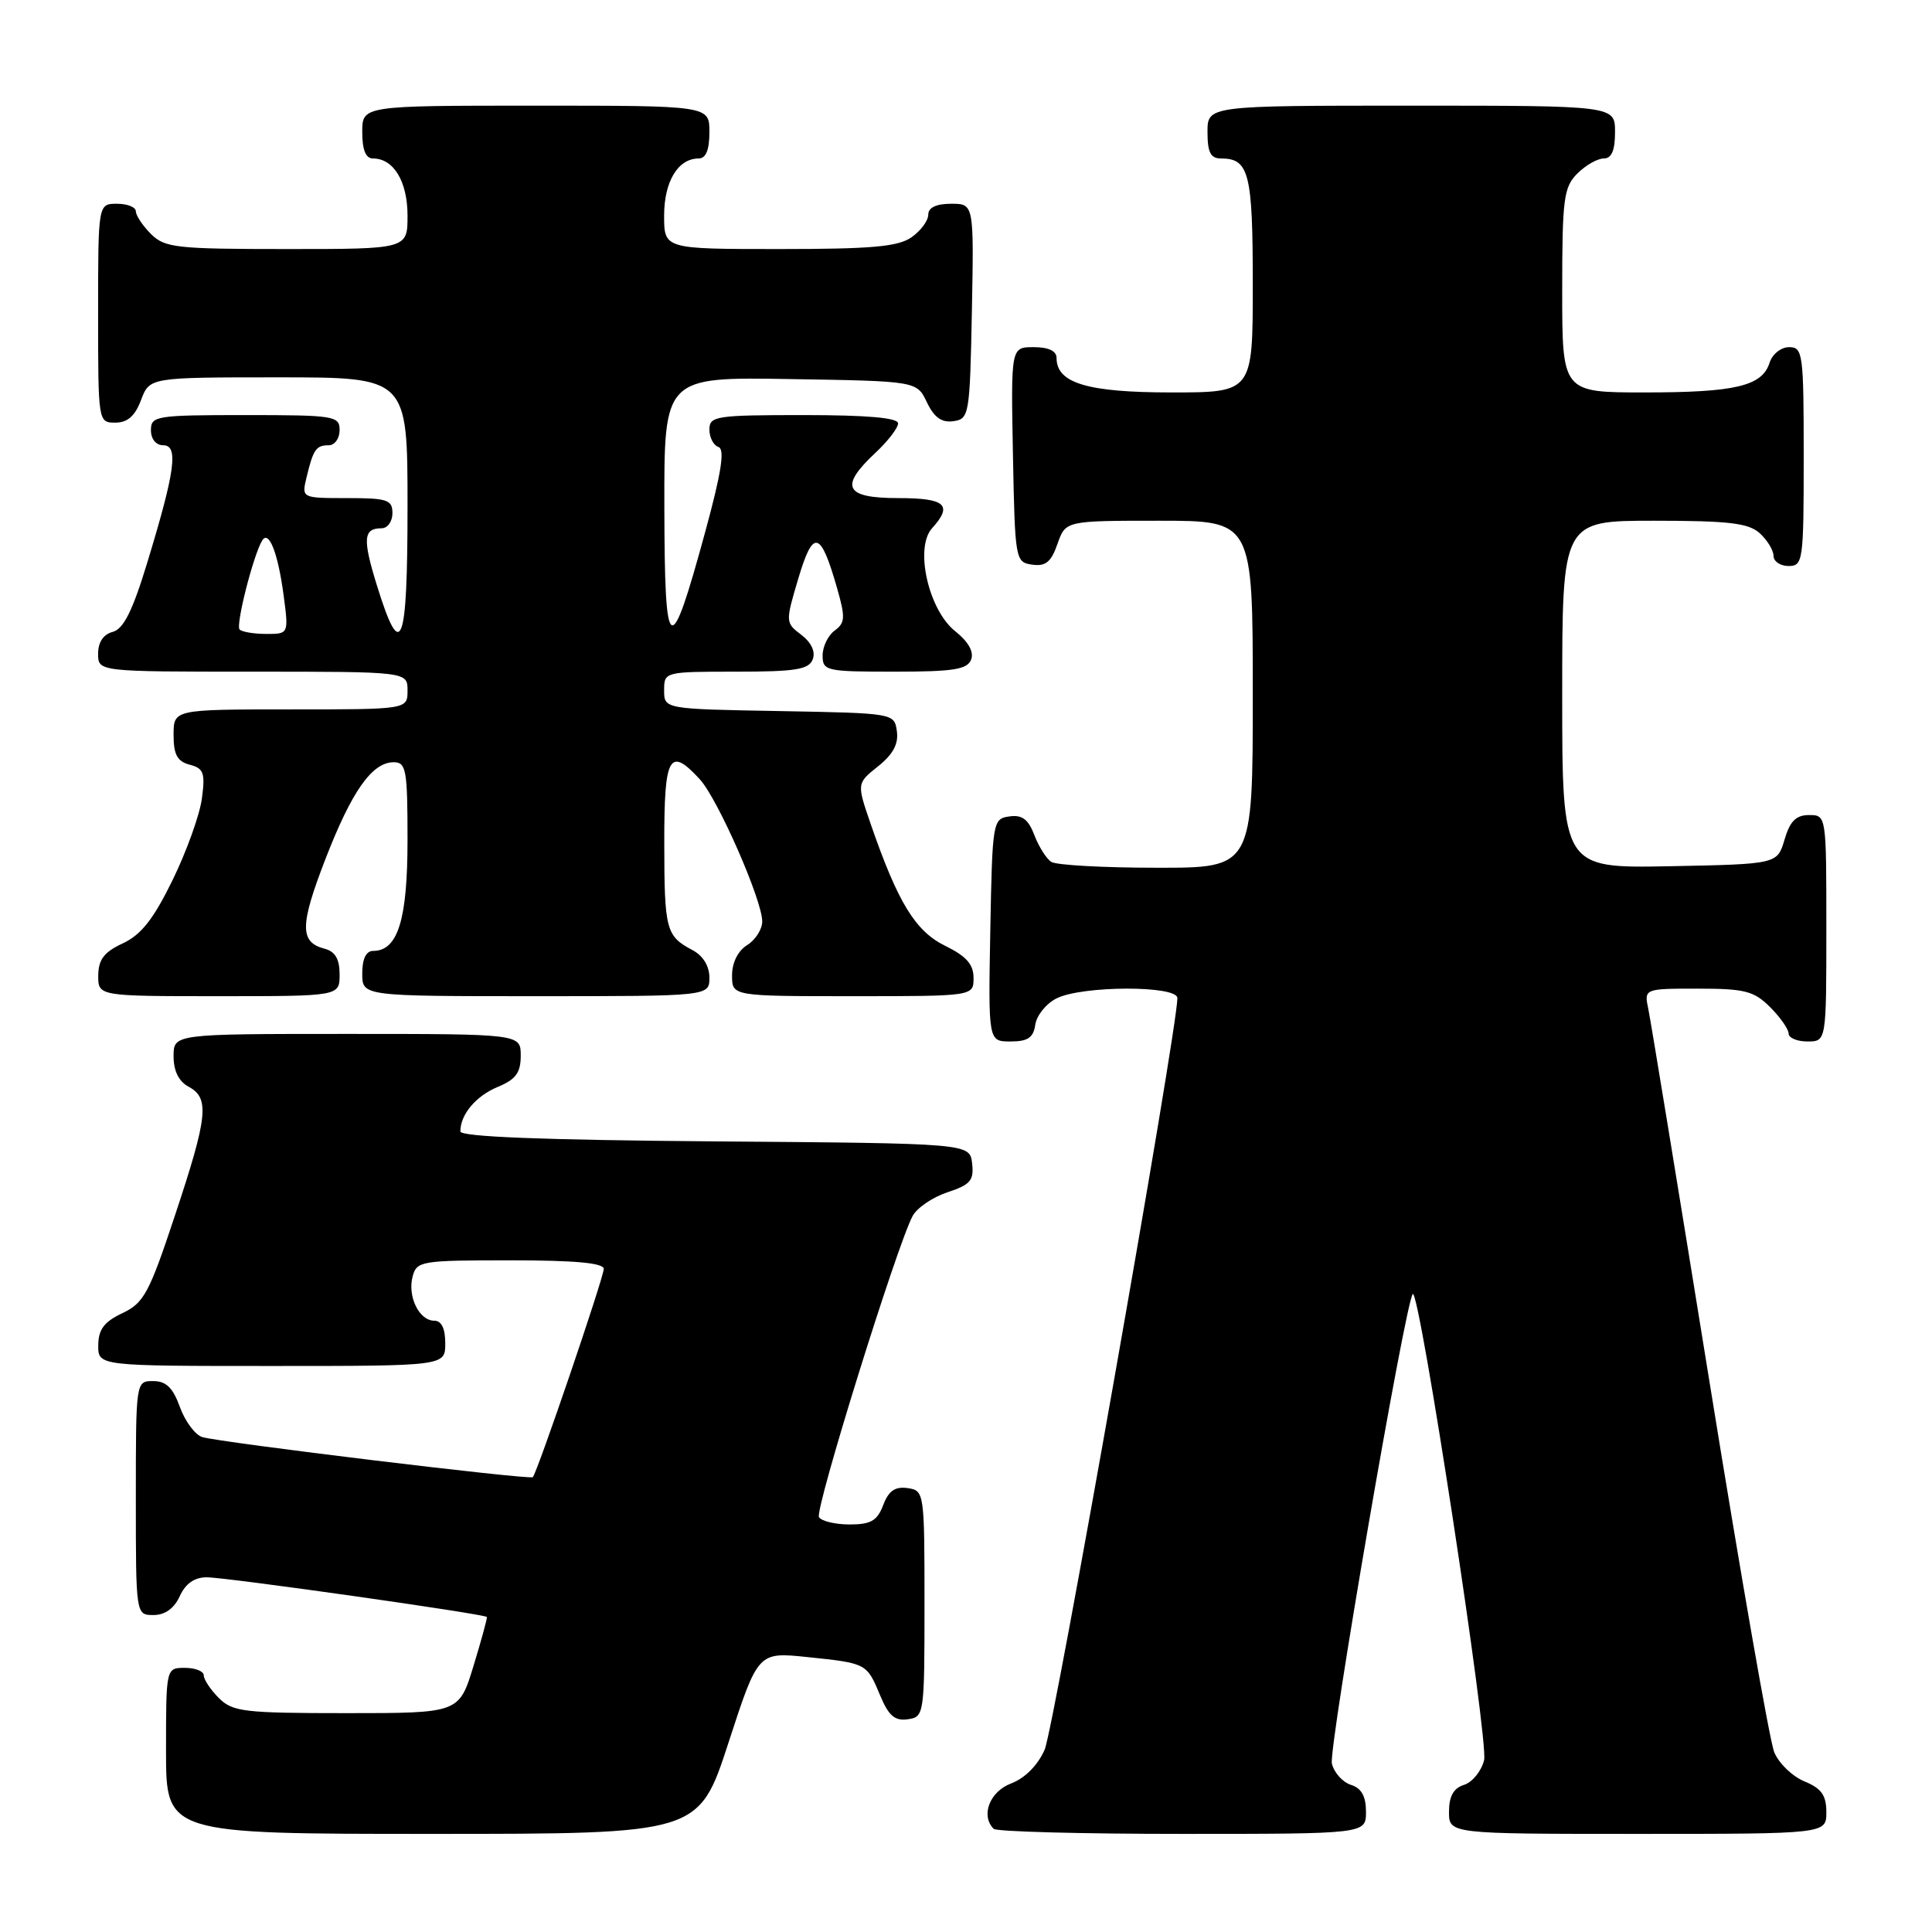 <?xml version="1.0" encoding="UTF-8" standalone="no"?>
<!DOCTYPE svg PUBLIC "-//W3C//DTD SVG 1.1//EN" "http://www.w3.org/Graphics/SVG/1.1/DTD/svg11.dtd" >
<svg xmlns="http://www.w3.org/2000/svg" xmlns:xlink="http://www.w3.org/1999/xlink" version="1.1" viewBox="0 0 256 256">
 <g >
 <path fill="currentColor"
d=" M 96.52 230.94 C 100.44 218.89 100.44 218.89 106.97 219.57 C 114.86 220.39 114.84 220.38 116.64 224.69 C 117.75 227.35 118.58 228.06 120.29 227.81 C 122.46 227.51 122.50 227.21 122.50 212.50 C 122.50 197.71 122.47 197.50 120.25 197.18 C 118.60 196.95 117.74 197.55 117.03 199.43 C 116.24 201.51 115.39 202.00 112.58 202.00 C 110.68 202.00 108.85 201.56 108.52 201.03 C 107.93 200.08 118.83 165.05 120.93 161.12 C 121.51 160.04 123.59 158.63 125.55 157.98 C 128.59 156.98 129.07 156.41 128.81 154.15 C 128.50 151.50 128.50 151.50 94.75 151.24 C 71.96 151.06 61.00 150.63 61.00 149.92 C 61.00 147.67 63.06 145.22 65.96 144.02 C 68.35 143.03 69.00 142.14 69.00 139.88 C 69.00 137.00 69.00 137.00 46.00 137.00 C 23.00 137.00 23.00 137.00 23.00 139.96 C 23.00 141.91 23.69 143.30 25.00 144.00 C 27.80 145.50 27.54 147.95 23.19 161.03 C 19.77 171.35 19.07 172.65 16.22 174.00 C 13.80 175.14 13.04 176.15 13.02 178.25 C 13.00 181.00 13.00 181.00 36.00 181.00 C 59.00 181.00 59.00 181.00 59.00 178.00 C 59.00 176.03 58.50 175.00 57.54 175.00 C 55.55 175.00 53.98 171.81 54.67 169.16 C 55.21 167.09 55.77 167.00 67.62 167.00 C 76.22 167.00 80.00 167.35 80.00 168.14 C 80.00 169.27 71.18 195.15 70.60 195.73 C 70.22 196.12 29.10 191.13 26.80 190.42 C 25.86 190.13 24.53 188.34 23.84 186.45 C 22.92 183.88 22.01 183.00 20.30 183.00 C 18.00 183.00 18.00 183.00 18.00 198.50 C 18.00 214.00 18.00 214.00 20.34 214.00 C 21.86 214.00 23.08 213.13 23.82 211.50 C 24.58 209.83 25.77 209.00 27.39 209.00 C 29.97 209.00 64.26 213.86 64.51 214.26 C 64.59 214.39 63.79 217.31 62.74 220.75 C 60.83 227.00 60.83 227.00 45.91 227.00 C 32.33 227.00 30.82 226.82 29.00 225.00 C 27.90 223.90 27.00 222.55 27.00 222.00 C 27.00 221.45 25.88 221.00 24.50 221.00 C 22.00 221.00 22.00 221.00 22.00 232.00 C 22.00 243.00 22.00 243.00 57.30 243.00 C 92.59 243.00 92.59 243.00 96.52 230.94 Z  M 181.00 240.07 C 181.00 238.01 180.40 236.94 179.00 236.50 C 177.90 236.15 176.77 234.88 176.48 233.68 C 176.02 231.73 186.23 172.44 187.20 171.47 C 188.07 170.59 197.28 230.75 196.65 233.24 C 196.29 234.68 195.10 236.15 194.00 236.50 C 192.60 236.94 192.00 238.01 192.00 240.07 C 192.00 243.00 192.00 243.00 217.00 243.00 C 242.00 243.00 242.00 243.00 242.00 240.12 C 242.00 237.88 241.35 236.97 239.09 236.04 C 237.48 235.37 235.68 233.63 235.09 232.16 C 234.49 230.70 230.63 208.57 226.50 183.00 C 222.37 157.43 218.73 135.26 218.42 133.75 C 217.84 131.00 217.84 131.00 224.97 131.00 C 231.20 131.00 232.40 131.31 234.55 133.45 C 235.90 134.80 237.00 136.38 237.00 136.95 C 237.00 137.53 238.12 138.00 239.50 138.00 C 242.00 138.00 242.00 138.00 242.00 123.00 C 242.00 108.03 242.00 108.00 239.71 108.00 C 237.98 108.00 237.18 108.81 236.46 111.25 C 235.50 114.50 235.50 114.50 221.25 114.78 C 207.00 115.05 207.00 115.05 207.00 92.03 C 207.00 69.00 207.00 69.00 219.17 69.00 C 229.09 69.00 231.68 69.31 233.17 70.65 C 234.18 71.57 235.00 72.92 235.00 73.65 C 235.00 74.39 235.90 75.00 237.00 75.00 C 238.91 75.00 239.00 74.33 239.00 60.50 C 239.00 46.84 238.89 46.00 237.07 46.00 C 236.00 46.00 234.84 46.92 234.48 48.06 C 233.50 51.16 229.96 52.00 217.93 52.00 C 207.00 52.00 207.00 52.00 207.00 38.50 C 207.00 26.33 207.20 24.80 209.00 23.00 C 210.10 21.90 211.67 21.00 212.50 21.00 C 213.55 21.00 214.00 19.94 214.00 17.50 C 214.00 14.00 214.00 14.00 187.00 14.00 C 160.00 14.00 160.00 14.00 160.00 17.50 C 160.00 20.20 160.41 21.00 161.80 21.00 C 165.51 21.00 166.00 22.93 166.00 37.70 C 166.00 52.00 166.00 52.00 155.22 52.00 C 144.10 52.00 140.00 50.77 140.00 47.44 C 140.00 46.50 138.94 46.00 136.97 46.00 C 133.95 46.00 133.95 46.00 134.22 60.25 C 134.49 74.22 134.54 74.51 136.78 74.82 C 138.55 75.07 139.29 74.47 140.12 72.07 C 141.20 69.00 141.20 69.00 153.60 69.00 C 166.00 69.00 166.00 69.00 166.00 92.00 C 166.00 115.00 166.00 115.00 153.25 114.98 C 146.24 114.98 139.97 114.63 139.31 114.21 C 138.66 113.80 137.65 112.20 137.06 110.66 C 136.26 108.56 135.44 107.94 133.75 108.18 C 131.55 108.49 131.49 108.81 131.22 123.25 C 130.95 138.00 130.95 138.00 133.90 138.00 C 136.20 138.00 136.93 137.50 137.18 135.78 C 137.36 134.55 138.62 132.98 140.00 132.29 C 143.37 130.59 156.00 130.56 156.01 132.25 C 156.03 136.27 139.64 229.08 138.42 231.85 C 137.51 233.91 135.80 235.63 133.97 236.32 C 131.14 237.39 129.91 240.58 131.67 242.33 C 132.03 242.70 143.28 243.00 156.67 243.00 C 181.00 243.00 181.00 243.00 181.00 240.07 Z  M 45.00 129.12 C 45.00 127.08 44.42 126.08 43.01 125.71 C 39.70 124.85 39.72 122.62 43.11 113.86 C 46.61 104.82 49.30 101.00 52.17 101.00 C 53.82 101.00 54.00 101.99 54.00 111.28 C 54.00 121.88 52.72 126.00 49.44 126.00 C 48.51 126.00 48.00 127.05 48.00 129.00 C 48.00 132.00 48.00 132.00 71.00 132.00 C 94.00 132.00 94.00 132.00 94.00 129.54 C 94.00 128.00 93.15 126.63 91.75 125.89 C 88.25 124.04 88.03 123.21 88.02 111.75 C 88.00 100.13 88.69 98.87 92.72 103.25 C 95.10 105.83 101.00 119.27 101.00 122.10 C 101.00 123.13 100.10 124.55 99.00 125.23 C 97.78 125.99 97.00 127.56 97.00 129.24 C 97.00 132.00 97.00 132.00 113.00 132.00 C 129.00 132.00 129.00 132.00 129.00 129.58 C 129.00 127.78 128.04 126.70 125.25 125.33 C 121.29 123.40 118.96 119.58 115.36 109.15 C 113.52 103.80 113.52 103.80 116.35 101.54 C 118.33 99.96 119.08 98.57 118.84 96.89 C 118.50 94.50 118.48 94.50 103.25 94.22 C 88.00 93.95 88.00 93.95 88.00 91.47 C 88.00 89.02 88.06 89.00 97.53 89.00 C 105.41 89.00 107.17 88.72 107.69 87.37 C 108.08 86.35 107.51 85.14 106.18 84.12 C 104.06 82.51 104.06 82.45 105.79 76.62 C 107.76 70.03 108.73 70.28 110.92 77.94 C 112.03 81.82 111.99 82.53 110.60 83.55 C 109.72 84.19 109.00 85.68 109.00 86.86 C 109.00 88.90 109.46 89.00 118.53 89.00 C 126.34 89.00 128.17 88.71 128.68 87.40 C 129.07 86.37 128.32 85.03 126.56 83.63 C 123.02 80.81 121.17 72.57 123.50 70.00 C 126.30 66.90 125.29 66.00 119.00 66.00 C 111.93 66.00 111.18 64.50 116.00 60.00 C 117.65 58.46 119.00 56.70 119.00 56.10 C 119.00 55.36 114.92 55.00 106.50 55.00 C 94.85 55.00 94.00 55.13 94.00 56.92 C 94.00 57.97 94.54 59.01 95.20 59.23 C 96.07 59.52 95.59 62.62 93.45 70.46 C 88.75 87.69 88.07 87.29 88.03 67.23 C 88.00 49.95 88.00 49.95 104.74 50.23 C 121.48 50.50 121.48 50.50 122.82 53.31 C 123.78 55.32 124.78 56.03 126.33 55.81 C 128.42 55.51 128.51 55.01 128.78 41.25 C 129.05 27.00 129.05 27.00 126.03 27.00 C 124.06 27.00 123.00 27.50 123.00 28.44 C 123.00 29.24 122.00 30.59 120.78 31.44 C 119.00 32.69 115.49 33.00 103.28 33.00 C 88.00 33.00 88.00 33.00 88.00 28.57 C 88.00 24.05 89.84 21.00 92.57 21.00 C 93.54 21.00 94.00 19.87 94.00 17.50 C 94.00 14.00 94.00 14.00 71.00 14.00 C 48.00 14.00 48.00 14.00 48.00 17.50 C 48.00 19.87 48.46 21.00 49.43 21.00 C 52.16 21.00 54.00 24.05 54.00 28.57 C 54.00 33.00 54.00 33.00 38.00 33.00 C 23.33 33.00 21.83 32.83 20.00 31.00 C 18.90 29.90 18.00 28.55 18.00 28.00 C 18.00 27.45 16.88 27.00 15.50 27.00 C 13.00 27.00 13.00 27.00 13.00 41.50 C 13.00 55.93 13.01 56.00 15.28 56.00 C 16.90 56.00 17.89 55.13 18.69 53.00 C 19.83 50.00 19.83 50.00 36.91 50.00 C 54.00 50.00 54.00 50.00 54.00 67.08 C 54.00 85.76 53.15 87.94 49.93 77.53 C 48.03 71.39 48.14 70.00 50.56 70.00 C 51.35 70.00 52.00 69.10 52.00 68.00 C 52.00 66.22 51.33 66.00 45.98 66.00 C 39.96 66.00 39.96 66.00 40.62 63.25 C 41.51 59.54 41.88 59.00 43.56 59.00 C 44.35 59.00 45.00 58.10 45.00 57.00 C 45.00 55.11 44.33 55.00 32.50 55.00 C 20.67 55.00 20.00 55.11 20.00 57.00 C 20.00 58.18 20.67 59.00 21.63 59.00 C 23.68 59.00 23.21 62.43 19.50 74.59 C 17.56 80.97 16.36 83.35 14.93 83.73 C 13.70 84.05 13.00 85.10 13.00 86.62 C 13.00 89.00 13.00 89.00 33.50 89.00 C 54.00 89.00 54.00 89.00 54.00 91.50 C 54.00 94.00 54.00 94.00 38.50 94.00 C 23.00 94.00 23.00 94.00 23.00 97.38 C 23.00 100.00 23.49 100.89 25.14 101.33 C 26.99 101.81 27.21 102.41 26.75 105.82 C 26.46 107.99 24.71 112.85 22.86 116.63 C 20.34 121.79 18.70 123.87 16.27 125.00 C 13.79 126.15 13.04 127.14 13.02 129.25 C 13.00 132.00 13.00 132.00 29.00 132.00 C 45.00 132.00 45.00 132.00 45.00 129.12 Z  M 31.75 83.41 C 31.20 82.87 33.56 73.57 34.74 71.62 C 35.62 70.18 36.83 73.27 37.57 78.80 C 38.26 84.00 38.26 84.00 35.30 84.00 C 33.67 84.00 32.07 83.74 31.75 83.41 Z "/>
</g>
</svg>